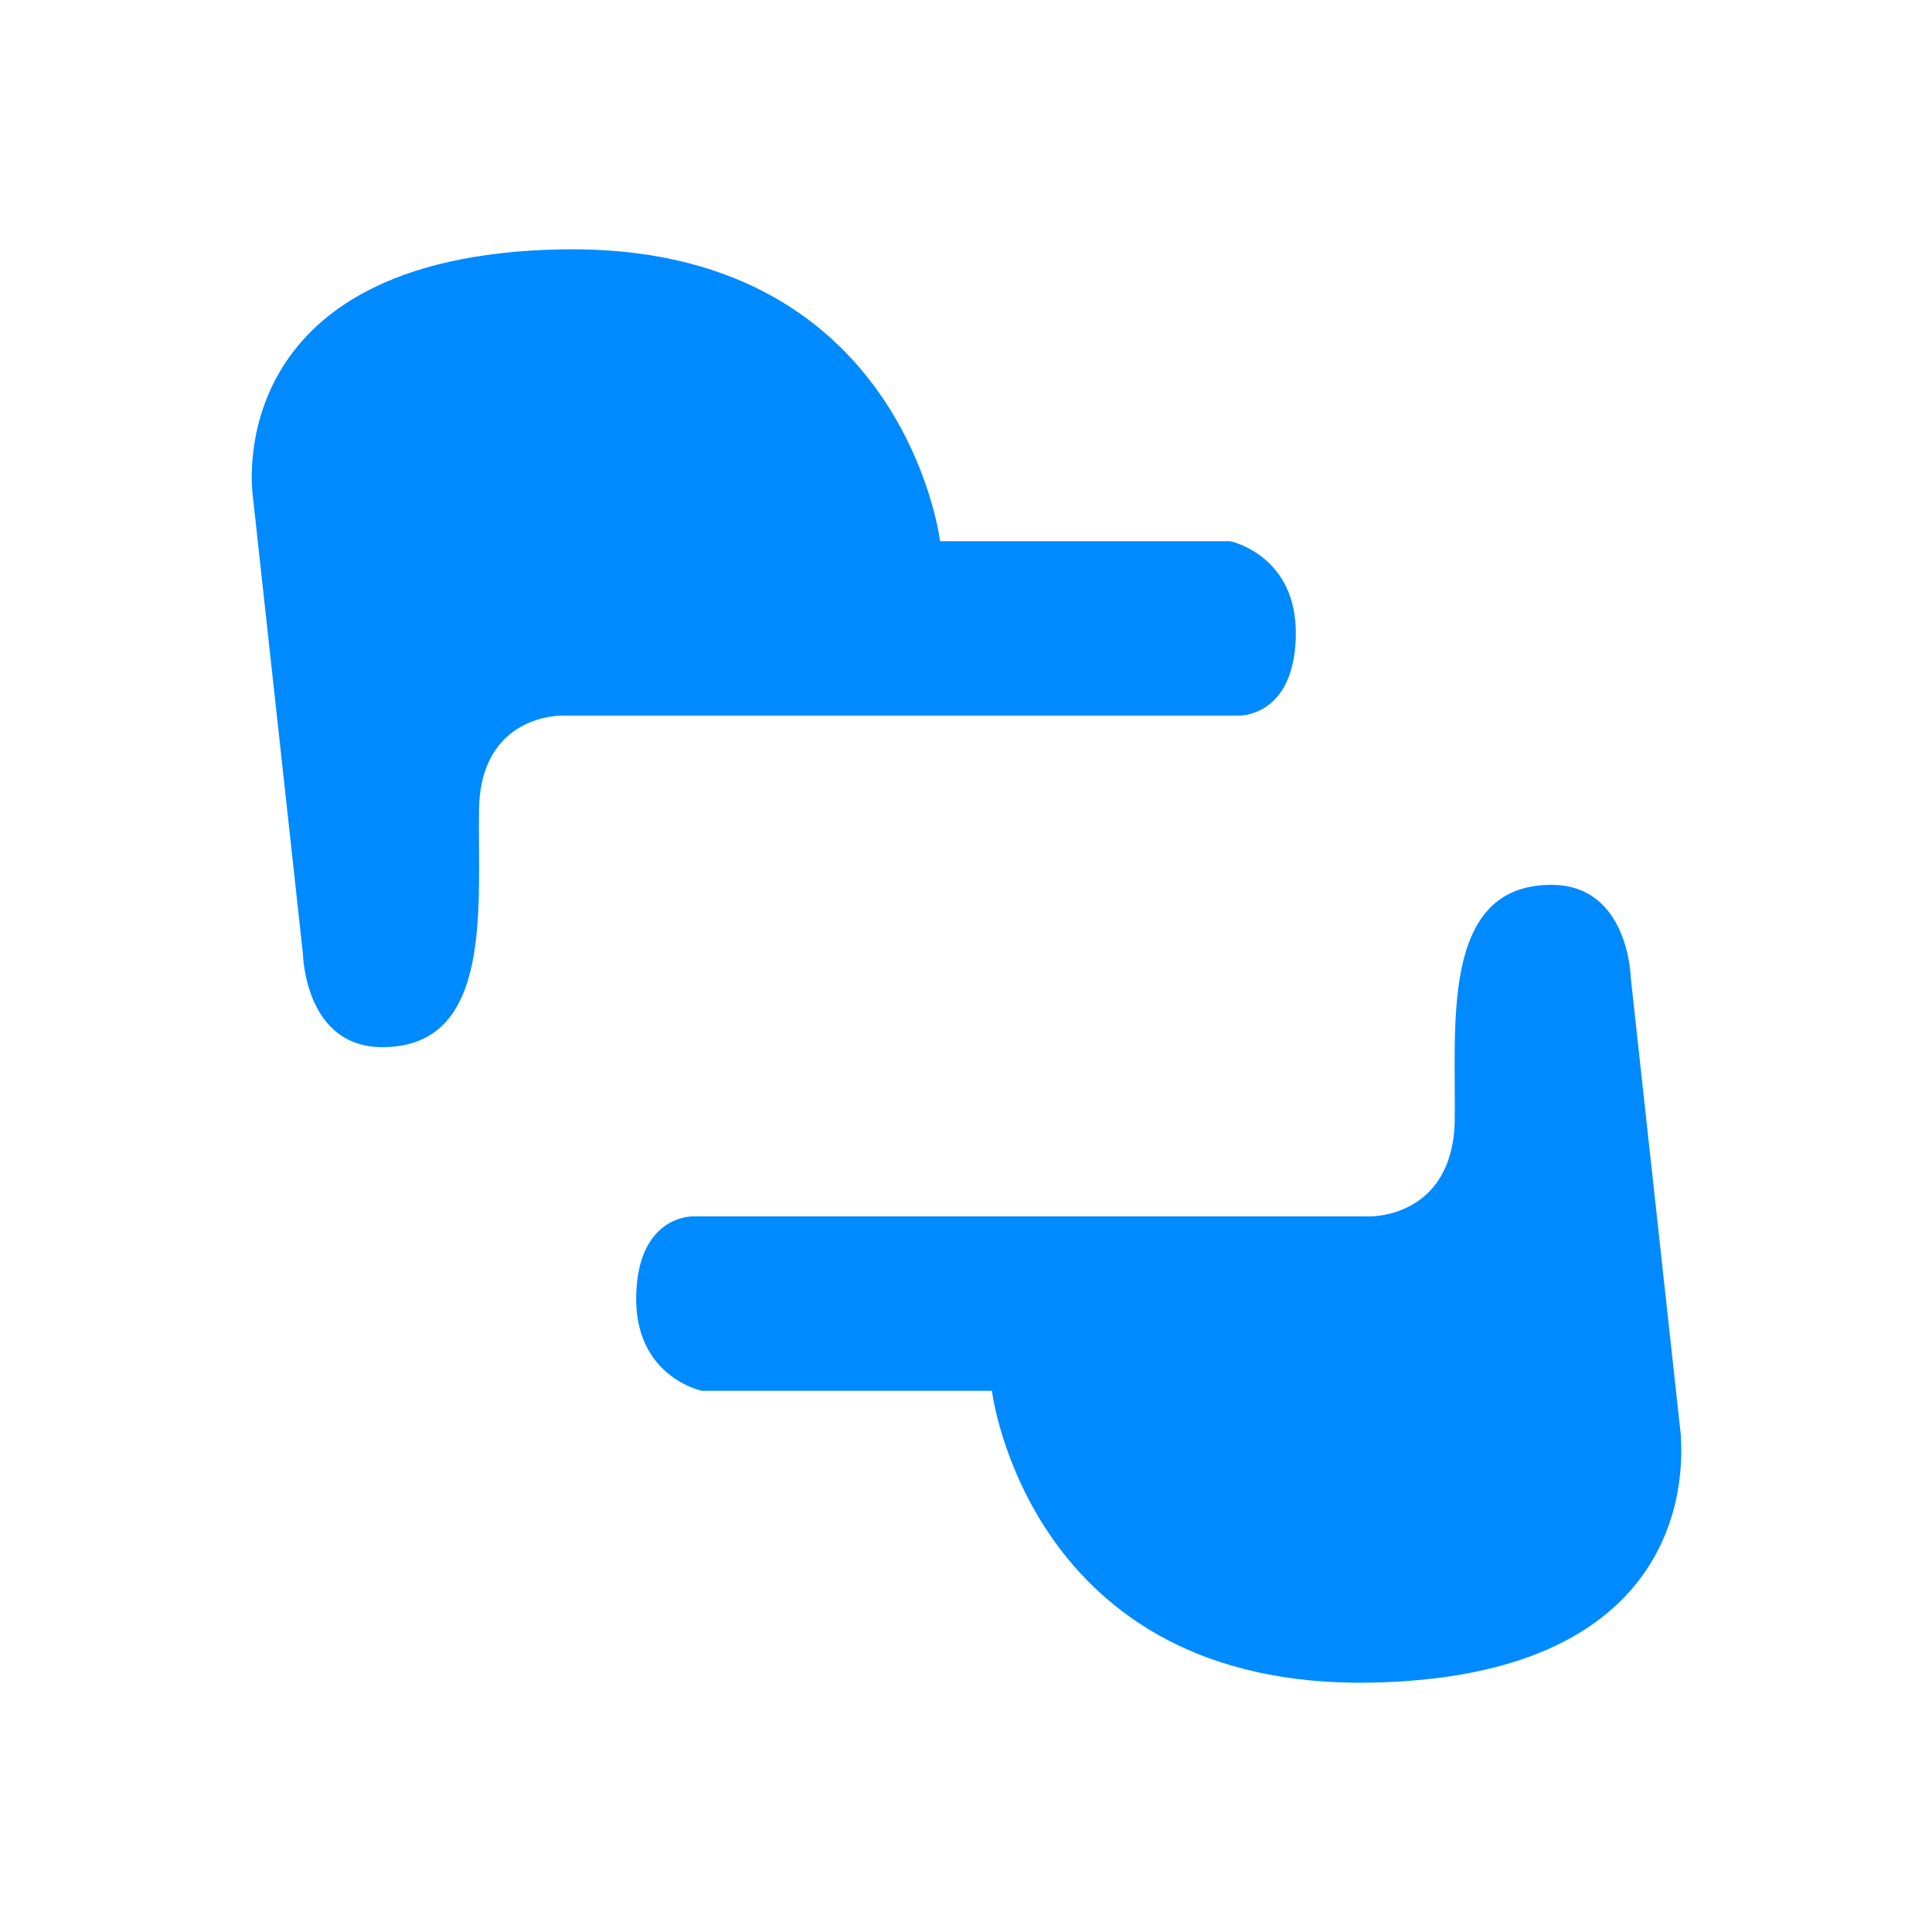 <?xml version="1.0" standalone="no"?><!DOCTYPE svg PUBLIC "-//W3C//DTD SVG 1.1//EN" "http://www.w3.org/Graphics/SVG/1.1/DTD/svg11.dtd"><svg class="icon" width="200px" height="200.00px" viewBox="0 0 1024 1024" version="1.1" xmlns="http://www.w3.org/2000/svg"><path d="M253.905 428.715c-0.914 50.335 8.239 126.3-51.251 126.3-41.184 0-42.101-49.422-42.101-49.422l-26.541-242.535s-19.221-127.216 162.912-130.878c182.13-3.663 201.349 154.673 201.349 154.673h153.756s35.694 7.321 34.779 50.335c-0.914 43.014-30.202 42.101-30.202 42.101h-358.769s-43.014-0.914-43.93 49.422zM727.077 891.819c-182.13 3.663-201.349-154.673-201.349-154.673h-153.756s-35.694-7.321-34.779-50.335c0.914-43.014 30.202-42.101 30.202-42.101h358.769s43.014 0.914 44.848-49.422c0.914-50.335-8.239-126.3 51.251-126.3 41.184 0 42.101 49.422 42.101 49.422l26.541 242.535c-0.914 0 18.307 127.216-163.825 130.878z" fill="#008aff" /></svg>